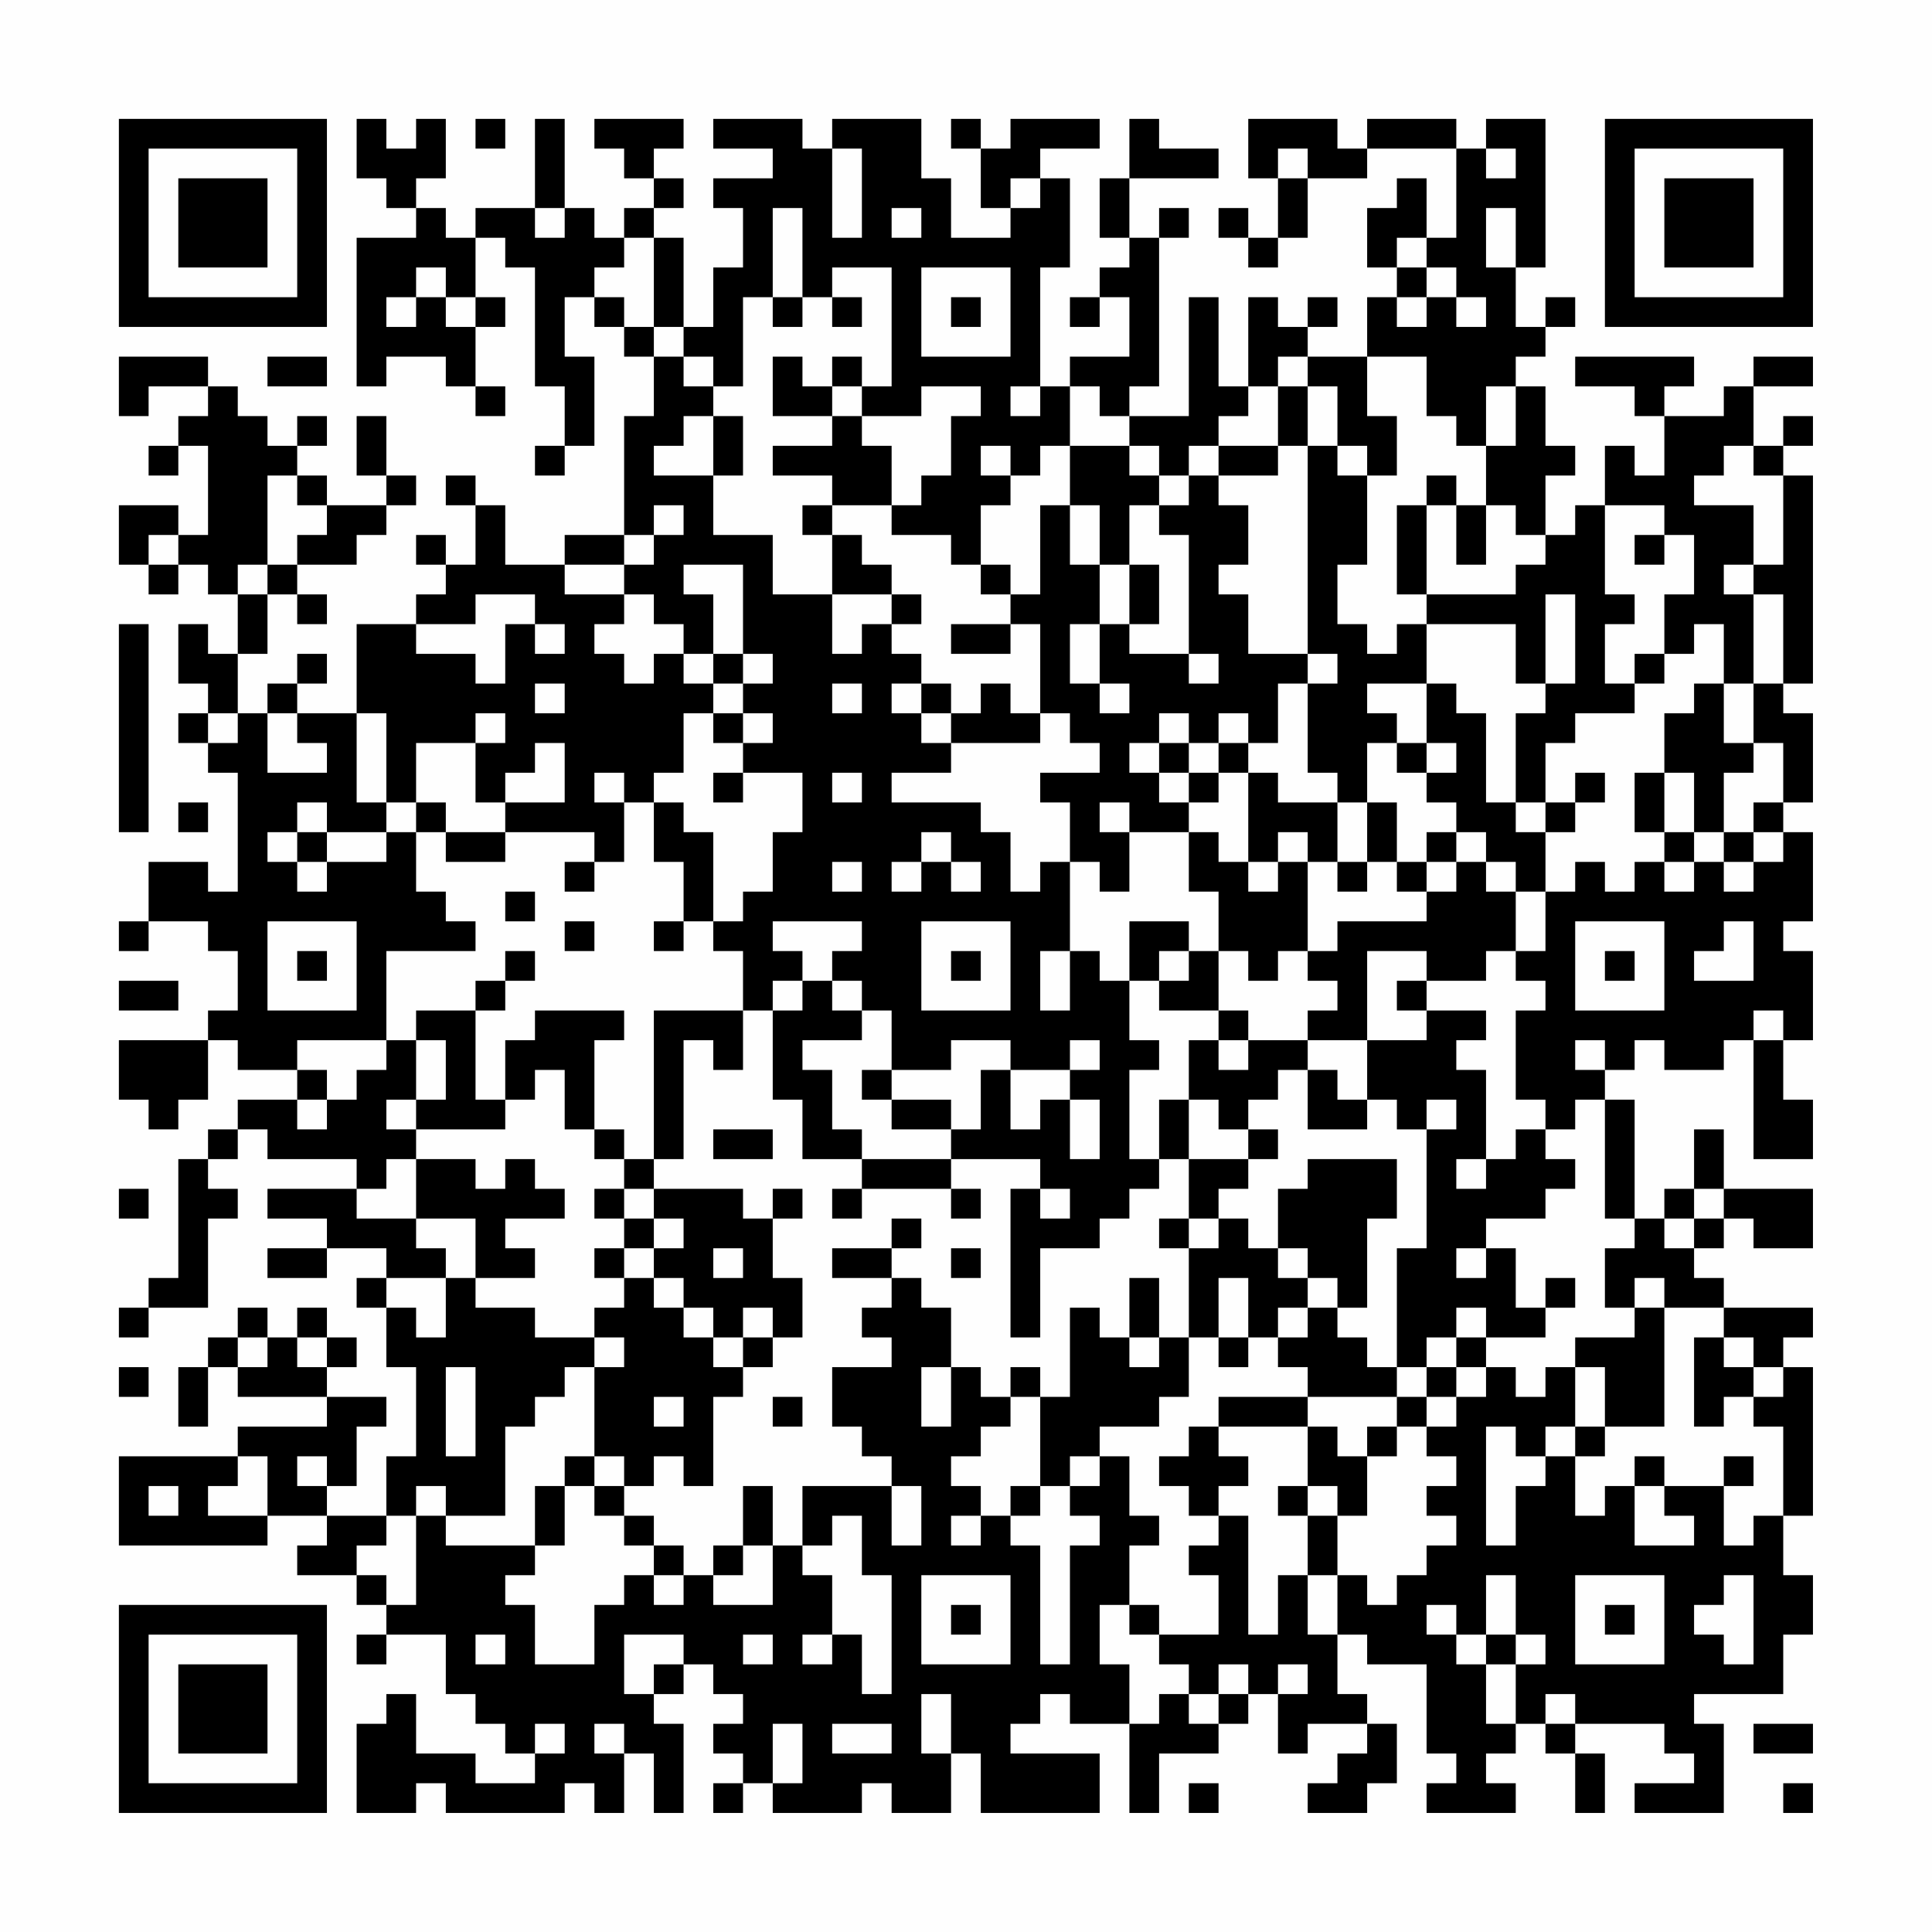 <?xml version="1.0" encoding="UTF-8"?>
<svg xmlns="http://www.w3.org/2000/svg" version="1.1" width="300" height="300" viewBox="0 0 300 300"><rect x="0" y="0" width="300" height="300" fill="#fefefe"/><g transform="scale(4.615)"><g transform="translate(4,4)"><path fill-rule="evenodd" d="M8 0L8 2L9 2L9 3L10 3L10 4L8 4L8 9L9 9L9 8L11 8L11 9L12 9L12 10L13 10L13 9L12 9L12 7L13 7L13 6L12 6L12 4L13 4L13 5L14 5L14 9L15 9L15 11L14 11L14 12L15 12L15 11L16 11L16 8L15 8L15 6L16 6L16 7L17 7L17 8L18 8L18 10L17 10L17 14L15 14L15 15L13 15L13 13L12 13L12 12L11 12L11 13L12 13L12 15L11 15L11 14L10 14L10 15L11 15L11 16L10 16L10 17L8 17L8 20L6 20L6 19L7 19L7 18L6 18L6 19L5 19L5 20L4 20L4 18L5 18L5 16L6 16L6 17L7 17L7 16L6 16L6 15L8 15L8 14L9 14L9 13L10 13L10 12L9 12L9 10L8 10L8 12L9 12L9 13L7 13L7 12L6 12L6 11L7 11L7 10L6 10L6 11L5 11L5 10L4 10L4 9L3 9L3 8L0 8L0 10L1 10L1 9L3 9L3 10L2 10L2 11L1 11L1 12L2 12L2 11L3 11L3 14L2 14L2 13L0 13L0 15L1 15L1 16L2 16L2 15L3 15L3 16L4 16L4 18L3 18L3 17L2 17L2 19L3 19L3 20L2 20L2 21L3 21L3 22L4 22L4 26L3 26L3 25L1 25L1 27L0 27L0 28L1 28L1 27L3 27L3 28L4 28L4 30L3 30L3 31L0 31L0 33L1 33L1 34L2 34L2 33L3 33L3 31L4 31L4 32L6 32L6 33L4 33L4 34L3 34L3 35L2 35L2 39L1 39L1 40L0 40L0 41L1 41L1 40L3 40L3 37L4 37L4 36L3 36L3 35L4 35L4 34L5 34L5 35L8 35L8 36L5 36L5 37L7 37L7 38L5 38L5 39L7 39L7 38L9 38L9 39L8 39L8 40L9 40L9 42L10 42L10 45L9 45L9 47L7 47L7 46L8 46L8 44L9 44L9 43L7 43L7 42L8 42L8 41L7 41L7 40L6 40L6 41L5 41L5 40L4 40L4 41L3 41L3 42L2 42L2 44L3 44L3 42L4 42L4 43L7 43L7 44L4 44L4 45L0 45L0 48L5 48L5 47L7 47L7 48L6 48L6 49L8 49L8 50L9 50L9 51L8 51L8 52L9 52L9 51L11 51L11 53L12 53L12 54L13 54L13 55L14 55L14 56L12 56L12 55L10 55L10 53L9 53L9 54L8 54L8 57L10 57L10 56L11 56L11 57L15 57L15 56L16 56L16 57L17 57L17 55L18 55L18 57L19 57L19 54L18 54L18 53L19 53L19 52L20 52L20 53L21 53L21 54L20 54L20 55L21 55L21 56L20 56L20 57L21 57L21 56L22 56L22 57L25 57L25 56L26 56L26 57L28 57L28 55L29 55L29 57L33 57L33 55L30 55L30 54L31 54L31 53L32 53L32 54L34 54L34 57L35 57L35 55L37 55L37 54L38 54L38 53L39 53L39 55L40 55L40 54L42 54L42 55L41 55L41 56L40 56L40 57L42 57L42 56L43 56L43 54L42 54L42 53L41 53L41 51L42 51L42 52L44 52L44 55L45 55L45 56L44 56L44 57L47 57L47 56L46 56L46 55L47 55L47 54L48 54L48 55L49 55L49 57L50 57L50 55L49 55L49 54L52 54L52 55L53 55L53 56L51 56L51 57L54 57L54 54L53 54L53 53L56 53L56 51L57 51L57 49L56 49L56 47L57 47L57 42L56 42L56 41L57 41L57 40L54 40L54 39L53 39L53 38L54 38L54 37L55 37L55 38L57 38L57 36L54 36L54 34L53 34L53 36L52 36L52 37L51 37L51 33L50 33L50 32L51 32L51 31L52 31L52 32L54 32L54 31L55 31L55 35L57 35L57 33L56 33L56 31L57 31L57 28L56 28L56 27L57 27L57 24L56 24L56 23L57 23L57 20L56 20L56 19L57 19L57 12L56 12L56 11L57 11L57 10L56 10L56 11L55 11L55 9L57 9L57 8L55 8L55 9L54 9L54 10L52 10L52 9L53 9L53 8L49 8L49 9L51 9L51 10L52 10L52 12L51 12L51 11L50 11L50 13L49 13L49 14L48 14L48 12L49 12L49 11L48 11L48 9L47 9L47 8L48 8L48 7L49 7L49 6L48 6L48 7L47 7L47 5L48 5L48 0L46 0L46 1L45 1L45 0L42 0L42 1L41 1L41 0L38 0L38 2L39 2L39 4L38 4L38 3L37 3L37 4L38 4L38 5L39 5L39 4L40 4L40 2L42 2L42 1L45 1L45 4L44 4L44 2L43 2L43 3L42 3L42 5L43 5L43 6L42 6L42 8L40 8L40 7L41 7L41 6L40 6L40 7L39 7L39 6L38 6L38 9L37 9L37 6L36 6L36 10L34 10L34 9L35 9L35 4L36 4L36 3L35 3L35 4L34 4L34 2L37 2L37 1L35 1L35 0L34 0L34 2L33 2L33 4L34 4L34 5L33 5L33 6L32 6L32 7L33 7L33 6L34 6L34 8L32 8L32 9L31 9L31 5L32 5L32 2L31 2L31 1L33 1L33 0L30 0L30 1L29 1L29 0L28 0L28 1L29 1L29 3L30 3L30 4L28 4L28 2L27 2L27 0L24 0L24 1L23 1L23 0L20 0L20 1L22 1L22 2L20 2L20 3L21 3L21 5L20 5L20 7L19 7L19 4L18 4L18 3L19 3L19 2L18 2L18 1L19 1L19 0L16 0L16 1L17 1L17 2L18 2L18 3L17 3L17 4L16 4L16 3L15 3L15 0L14 0L14 3L12 3L12 4L11 4L11 3L10 3L10 2L11 2L11 0L10 0L10 1L9 1L9 0ZM12 0L12 1L13 1L13 0ZM24 1L24 4L25 4L25 1ZM39 1L39 2L40 2L40 1ZM46 1L46 2L47 2L47 1ZM30 2L30 3L31 3L31 2ZM14 3L14 4L15 4L15 3ZM22 3L22 6L21 6L21 9L20 9L20 8L19 8L19 7L18 7L18 4L17 4L17 5L16 5L16 6L17 6L17 7L18 7L18 8L19 8L19 9L20 9L20 10L19 10L19 11L18 11L18 12L20 12L20 14L22 14L22 16L24 16L24 18L25 18L25 17L26 17L26 18L27 18L27 19L26 19L26 20L27 20L27 21L28 21L28 22L26 22L26 23L29 23L29 24L30 24L30 26L31 26L31 25L32 25L32 28L31 28L31 30L32 30L32 28L33 28L33 29L34 29L34 31L35 31L35 32L34 32L34 35L35 35L35 36L34 36L34 37L33 37L33 38L31 38L31 41L30 41L30 36L31 36L31 37L32 37L32 36L31 36L31 35L28 35L28 34L29 34L29 32L30 32L30 34L31 34L31 33L32 33L32 35L33 35L33 33L32 33L32 32L33 32L33 31L32 31L32 32L30 32L30 31L28 31L28 32L26 32L26 30L25 30L25 29L24 29L24 28L25 28L25 27L22 27L22 28L23 28L23 29L22 29L22 30L21 30L21 28L20 28L20 27L21 27L21 26L22 26L22 24L23 24L23 22L21 22L21 21L22 21L22 20L21 20L21 19L22 19L22 18L21 18L21 15L19 15L19 16L20 16L20 18L19 18L19 17L18 17L18 16L17 16L17 15L18 15L18 14L19 14L19 13L18 13L18 14L17 14L17 15L15 15L15 16L17 16L17 17L16 17L16 18L17 18L17 19L18 19L18 18L19 18L19 19L20 19L20 20L19 20L19 22L18 22L18 23L17 23L17 22L16 22L16 23L17 23L17 25L16 25L16 24L13 24L13 23L15 23L15 21L14 21L14 22L13 22L13 23L12 23L12 21L13 21L13 20L12 20L12 21L10 21L10 23L9 23L9 20L8 20L8 23L9 23L9 24L7 24L7 23L6 23L6 24L5 24L5 25L6 25L6 26L7 26L7 25L9 25L9 24L10 24L10 26L11 26L11 27L12 27L12 28L9 28L9 31L6 31L6 32L7 32L7 33L6 33L6 34L7 34L7 33L8 33L8 32L9 32L9 31L10 31L10 33L9 33L9 34L10 34L10 35L9 35L9 36L8 36L8 37L10 37L10 38L11 38L11 39L9 39L9 40L10 40L10 41L11 41L11 39L12 39L12 40L14 40L14 41L16 41L16 42L15 42L15 43L14 43L14 44L13 44L13 47L11 47L11 46L10 46L10 47L9 47L9 48L8 48L8 49L9 49L9 50L10 50L10 47L11 47L11 48L14 48L14 49L13 49L13 50L14 50L14 52L16 52L16 50L17 50L17 49L18 49L18 50L19 50L19 49L20 49L20 50L22 50L22 48L23 48L23 49L24 49L24 51L23 51L23 52L24 52L24 51L25 51L25 53L26 53L26 49L25 49L25 47L24 47L24 48L23 48L23 46L26 46L26 48L27 48L27 46L26 46L26 45L25 45L25 44L24 44L24 42L26 42L26 41L25 41L25 40L26 40L26 39L27 39L27 40L28 40L28 42L27 42L27 44L28 44L28 42L29 42L29 43L30 43L30 44L29 44L29 45L28 45L28 46L29 46L29 47L28 47L28 48L29 48L29 47L30 47L30 48L31 48L31 52L32 52L32 48L33 48L33 47L32 47L32 46L33 46L33 45L34 45L34 47L35 47L35 48L34 48L34 50L33 50L33 52L34 52L34 54L35 54L35 53L36 53L36 54L37 54L37 53L38 53L38 52L37 52L37 53L36 53L36 52L35 52L35 51L37 51L37 49L36 49L36 48L37 48L37 47L38 47L38 51L39 51L39 49L40 49L40 51L41 51L41 49L42 49L42 50L43 50L43 49L44 49L44 48L45 48L45 47L44 47L44 46L45 46L45 45L44 45L44 44L45 44L45 43L46 43L46 42L47 42L47 43L48 43L48 42L49 42L49 44L48 44L48 45L47 45L47 44L46 44L46 48L47 48L47 46L48 46L48 45L49 45L49 47L50 47L50 46L51 46L51 48L53 48L53 47L52 47L52 46L54 46L54 48L55 48L55 47L56 47L56 44L55 44L55 43L56 43L56 42L55 42L55 41L54 41L54 40L52 40L52 39L51 39L51 40L50 40L50 38L51 38L51 37L50 37L50 33L49 33L49 34L48 34L48 33L47 33L47 30L48 30L48 29L47 29L47 28L48 28L48 26L49 26L49 25L50 25L50 26L51 26L51 25L52 25L52 26L53 26L53 25L54 25L54 26L55 26L55 25L56 25L56 24L55 24L55 23L56 23L56 21L55 21L55 19L56 19L56 16L55 16L55 15L56 15L56 12L55 12L55 11L54 11L54 12L53 12L53 13L55 13L55 15L54 15L54 16L55 16L55 19L54 19L54 17L53 17L53 18L52 18L52 16L53 16L53 14L52 14L52 13L50 13L50 16L51 16L51 17L50 17L50 19L51 19L51 20L49 20L49 21L48 21L48 23L47 23L47 20L48 20L48 19L49 19L49 16L48 16L48 19L47 19L47 17L44 17L44 16L47 16L47 15L48 15L48 14L47 14L47 13L46 13L46 11L47 11L47 9L46 9L46 11L45 11L45 10L44 10L44 8L42 8L42 10L43 10L43 12L42 12L42 11L41 11L41 9L40 9L40 8L39 8L39 9L38 9L38 10L37 10L37 11L36 11L36 12L35 12L35 11L34 11L34 10L33 10L33 9L32 9L32 11L31 11L31 12L30 12L30 11L29 11L29 12L30 12L30 13L29 13L29 15L28 15L28 14L26 14L26 13L27 13L27 12L28 12L28 10L29 10L29 9L27 9L27 10L25 10L25 9L26 9L26 5L24 5L24 6L23 6L23 3ZM26 3L26 4L27 4L27 3ZM46 3L46 5L47 5L47 3ZM43 4L43 5L44 5L44 6L43 6L43 7L44 7L44 6L45 6L45 7L46 7L46 6L45 6L45 5L44 5L44 4ZM10 5L10 6L9 6L9 7L10 7L10 6L11 6L11 7L12 7L12 6L11 6L11 5ZM27 5L27 8L30 8L30 5ZM22 6L22 7L23 7L23 6ZM24 6L24 7L25 7L25 6ZM28 6L28 7L29 7L29 6ZM5 8L5 9L7 9L7 8ZM22 8L22 10L24 10L24 11L22 11L22 12L24 12L24 13L23 13L23 14L24 14L24 16L26 16L26 17L27 17L27 16L26 16L26 15L25 15L25 14L24 14L24 13L26 13L26 11L25 11L25 10L24 10L24 9L25 9L25 8L24 8L24 9L23 9L23 8ZM30 9L30 10L31 10L31 9ZM39 9L39 11L37 11L37 12L36 12L36 13L35 13L35 12L34 12L34 11L32 11L32 13L31 13L31 16L30 16L30 15L29 15L29 16L30 16L30 17L28 17L28 18L30 18L30 17L31 17L31 20L30 20L30 19L29 19L29 20L28 20L28 19L27 19L27 20L28 20L28 21L31 21L31 20L32 20L32 21L33 21L33 22L31 22L31 23L32 23L32 25L33 25L33 26L34 26L34 24L36 24L36 26L37 26L37 28L36 28L36 27L34 27L34 29L35 29L35 30L37 30L37 31L36 31L36 33L35 33L35 35L36 35L36 37L35 37L35 38L36 38L36 41L35 41L35 39L34 39L34 41L33 41L33 40L32 40L32 43L31 43L31 42L30 42L30 43L31 43L31 46L30 46L30 47L31 47L31 46L32 46L32 45L33 45L33 44L35 44L35 43L36 43L36 41L37 41L37 42L38 42L38 41L39 41L39 42L40 42L40 43L37 43L37 44L36 44L36 45L35 45L35 46L36 46L36 47L37 47L37 46L38 46L38 45L37 45L37 44L40 44L40 46L39 46L39 47L40 47L40 49L41 49L41 47L42 47L42 45L43 45L43 44L44 44L44 43L45 43L45 42L46 42L46 41L48 41L48 40L49 40L49 39L48 39L48 40L47 40L47 38L46 38L46 37L48 37L48 36L49 36L49 35L48 35L48 34L47 34L47 35L46 35L46 32L45 32L45 31L46 31L46 30L44 30L44 29L46 29L46 28L47 28L47 26L48 26L48 24L49 24L49 23L50 23L50 22L49 22L49 23L48 23L48 24L47 24L47 23L46 23L46 20L45 20L45 19L44 19L44 17L43 17L43 18L42 18L42 17L41 17L41 15L42 15L42 12L41 12L41 11L40 11L40 9ZM20 10L20 12L21 12L21 10ZM39 11L39 12L37 12L37 13L38 13L38 15L37 15L37 16L38 16L38 18L40 18L40 19L39 19L39 21L38 21L38 20L37 20L37 21L36 21L36 20L35 20L35 21L34 21L34 22L35 22L35 23L36 23L36 24L37 24L37 25L38 25L38 26L39 26L39 25L40 25L40 28L39 28L39 29L38 29L38 28L37 28L37 30L38 30L38 31L37 31L37 32L38 32L38 31L40 31L40 32L39 32L39 33L38 33L38 34L37 34L37 33L36 33L36 35L38 35L38 36L37 36L37 37L36 37L36 38L37 38L37 37L38 37L38 38L39 38L39 39L40 39L40 40L39 40L39 41L40 41L40 40L41 40L41 41L42 41L42 42L43 42L43 43L40 43L40 44L41 44L41 45L42 45L42 44L43 44L43 43L44 43L44 42L45 42L45 41L46 41L46 40L45 40L45 41L44 41L44 42L43 42L43 38L44 38L44 34L45 34L45 33L44 33L44 34L43 34L43 33L42 33L42 31L44 31L44 30L43 30L43 29L44 29L44 28L42 28L42 31L40 31L40 30L41 30L41 29L40 29L40 28L41 28L41 27L44 27L44 26L45 26L45 25L46 25L46 26L47 26L47 25L46 25L46 24L45 24L45 23L44 23L44 22L45 22L45 21L44 21L44 19L42 19L42 20L43 20L43 21L42 21L42 23L41 23L41 22L40 22L40 19L41 19L41 18L40 18L40 11ZM5 12L5 15L4 15L4 16L5 16L5 15L6 15L6 14L7 14L7 13L6 13L6 12ZM44 12L44 13L43 13L43 16L44 16L44 13L45 13L45 15L46 15L46 13L45 13L45 12ZM32 13L32 15L33 15L33 17L32 17L32 19L33 19L33 20L34 20L34 19L33 19L33 17L34 17L34 18L36 18L36 19L37 19L37 18L36 18L36 14L35 14L35 13L34 13L34 15L33 15L33 13ZM1 14L1 15L2 15L2 14ZM51 14L51 15L52 15L52 14ZM34 15L34 17L35 17L35 15ZM12 16L12 17L10 17L10 18L12 18L12 19L13 19L13 17L14 17L14 18L15 18L15 17L14 17L14 16ZM0 17L0 24L1 24L1 17ZM20 18L20 19L21 19L21 18ZM51 18L51 19L52 19L52 18ZM14 19L14 20L15 20L15 19ZM24 19L24 20L25 20L25 19ZM53 19L53 20L52 20L52 22L51 22L51 24L52 24L52 25L53 25L53 24L54 24L54 25L55 25L55 24L54 24L54 22L55 22L55 21L54 21L54 19ZM3 20L3 21L4 21L4 20ZM5 20L5 22L7 22L7 21L6 21L6 20ZM20 20L20 21L21 21L21 20ZM35 21L35 22L36 22L36 23L37 23L37 22L38 22L38 25L39 25L39 24L40 24L40 25L41 25L41 26L42 26L42 25L43 25L43 26L44 26L44 25L45 25L45 24L44 24L44 25L43 25L43 23L42 23L42 25L41 25L41 23L39 23L39 22L38 22L38 21L37 21L37 22L36 22L36 21ZM43 21L43 22L44 22L44 21ZM20 22L20 23L21 23L21 22ZM24 22L24 23L25 23L25 22ZM52 22L52 24L53 24L53 22ZM2 23L2 24L3 24L3 23ZM10 23L10 24L11 24L11 25L13 25L13 24L11 24L11 23ZM18 23L18 25L19 25L19 27L18 27L18 28L19 28L19 27L20 27L20 24L19 24L19 23ZM33 23L33 24L34 24L34 23ZM6 24L6 25L7 25L7 24ZM27 24L27 25L26 25L26 26L27 26L27 25L28 25L28 26L29 26L29 25L28 25L28 24ZM15 25L15 26L16 26L16 25ZM24 25L24 26L25 26L25 25ZM13 26L13 27L14 27L14 26ZM5 27L5 30L8 30L8 27ZM15 27L15 28L16 28L16 27ZM27 27L27 30L30 30L30 27ZM49 27L49 30L52 30L52 27ZM54 27L54 28L53 28L53 29L55 29L55 27ZM6 28L6 29L7 29L7 28ZM13 28L13 29L12 29L12 30L10 30L10 31L11 31L11 33L10 33L10 34L13 34L13 33L14 33L14 32L15 32L15 34L16 34L16 35L17 35L17 36L16 36L16 37L17 37L17 38L16 38L16 39L17 39L17 40L16 40L16 41L17 41L17 42L16 42L16 45L15 45L15 46L14 46L14 48L15 48L15 46L16 46L16 47L17 47L17 48L18 48L18 49L19 49L19 48L18 48L18 47L17 47L17 46L18 46L18 45L19 45L19 46L20 46L20 43L21 43L21 42L22 42L22 41L23 41L23 39L22 39L22 37L23 37L23 36L22 36L22 37L21 37L21 36L18 36L18 35L19 35L19 31L20 31L20 32L21 32L21 30L18 30L18 35L17 35L17 34L16 34L16 31L17 31L17 30L14 30L14 31L13 31L13 33L12 33L12 30L13 30L13 29L14 29L14 28ZM28 28L28 29L29 29L29 28ZM35 28L35 29L36 29L36 28ZM50 28L50 29L51 29L51 28ZM0 29L0 30L2 30L2 29ZM23 29L23 30L22 30L22 33L23 33L23 35L25 35L25 36L24 36L24 37L25 37L25 36L28 36L28 37L29 37L29 36L28 36L28 35L25 35L25 34L24 34L24 32L23 32L23 31L25 31L25 30L24 30L24 29ZM55 30L55 31L56 31L56 30ZM49 31L49 32L50 32L50 31ZM25 32L25 33L26 33L26 34L28 34L28 33L26 33L26 32ZM40 32L40 34L42 34L42 33L41 33L41 32ZM20 34L20 35L22 35L22 34ZM38 34L38 35L39 35L39 34ZM10 35L10 37L12 37L12 39L14 39L14 38L13 38L13 37L15 37L15 36L14 36L14 35L13 35L13 36L12 36L12 35ZM40 35L40 36L39 36L39 38L40 38L40 39L41 39L41 40L42 40L42 37L43 37L43 35ZM45 35L45 36L46 36L46 35ZM0 36L0 37L1 37L1 36ZM17 36L17 37L18 37L18 38L17 38L17 39L18 39L18 40L19 40L19 41L20 41L20 42L21 42L21 41L22 41L22 40L21 40L21 41L20 41L20 40L19 40L19 39L18 39L18 38L19 38L19 37L18 37L18 36ZM53 36L53 37L52 37L52 38L53 38L53 37L54 37L54 36ZM26 37L26 38L24 38L24 39L26 39L26 38L27 38L27 37ZM20 38L20 39L21 39L21 38ZM28 38L28 39L29 39L29 38ZM45 38L45 39L46 39L46 38ZM37 39L37 41L38 41L38 39ZM51 40L51 41L49 41L49 42L50 42L50 44L49 44L49 45L50 45L50 44L52 44L52 40ZM4 41L4 42L5 42L5 41ZM6 41L6 42L7 42L7 41ZM34 41L34 42L35 42L35 41ZM53 41L53 44L54 44L54 43L55 43L55 42L54 42L54 41ZM0 42L0 43L1 43L1 42ZM11 42L11 45L12 45L12 42ZM18 43L18 44L19 44L19 43ZM22 43L22 44L23 44L23 43ZM4 45L4 46L3 46L3 47L5 47L5 45ZM6 45L6 46L7 46L7 45ZM16 45L16 46L17 46L17 45ZM51 45L51 46L52 46L52 45ZM54 45L54 46L55 46L55 45ZM1 46L1 47L2 47L2 46ZM21 46L21 48L20 48L20 49L21 49L21 48L22 48L22 46ZM40 46L40 47L41 47L41 46ZM27 49L27 52L30 52L30 49ZM46 49L46 51L45 51L45 50L44 50L44 51L45 51L45 52L46 52L46 54L47 54L47 52L48 52L48 51L47 51L47 49ZM49 49L49 52L52 52L52 49ZM54 49L54 50L53 50L53 51L54 51L54 52L55 52L55 49ZM28 50L28 51L29 51L29 50ZM34 50L34 51L35 51L35 50ZM50 50L50 51L51 51L51 50ZM12 51L12 52L13 52L13 51ZM17 51L17 53L18 53L18 52L19 52L19 51ZM21 51L21 52L22 52L22 51ZM46 51L46 52L47 52L47 51ZM39 52L39 53L40 53L40 52ZM27 53L27 55L28 55L28 53ZM48 53L48 54L49 54L49 53ZM14 54L14 55L15 55L15 54ZM16 54L16 55L17 55L17 54ZM22 54L22 56L23 56L23 54ZM24 54L24 55L26 55L26 54ZM55 54L55 55L57 55L57 54ZM36 56L36 57L37 57L37 56ZM56 56L56 57L57 57L57 56ZM0 0L0 7L7 7L7 0ZM1 1L1 6L6 6L6 1ZM2 2L2 5L5 5L5 2ZM50 0L50 7L57 7L57 0ZM51 1L51 6L56 6L56 1ZM52 2L52 5L55 5L55 2ZM0 50L0 57L7 57L7 50ZM1 51L1 56L6 56L6 51ZM2 52L2 55L5 55L5 52Z" fill="#000000"/></g></g></svg>
